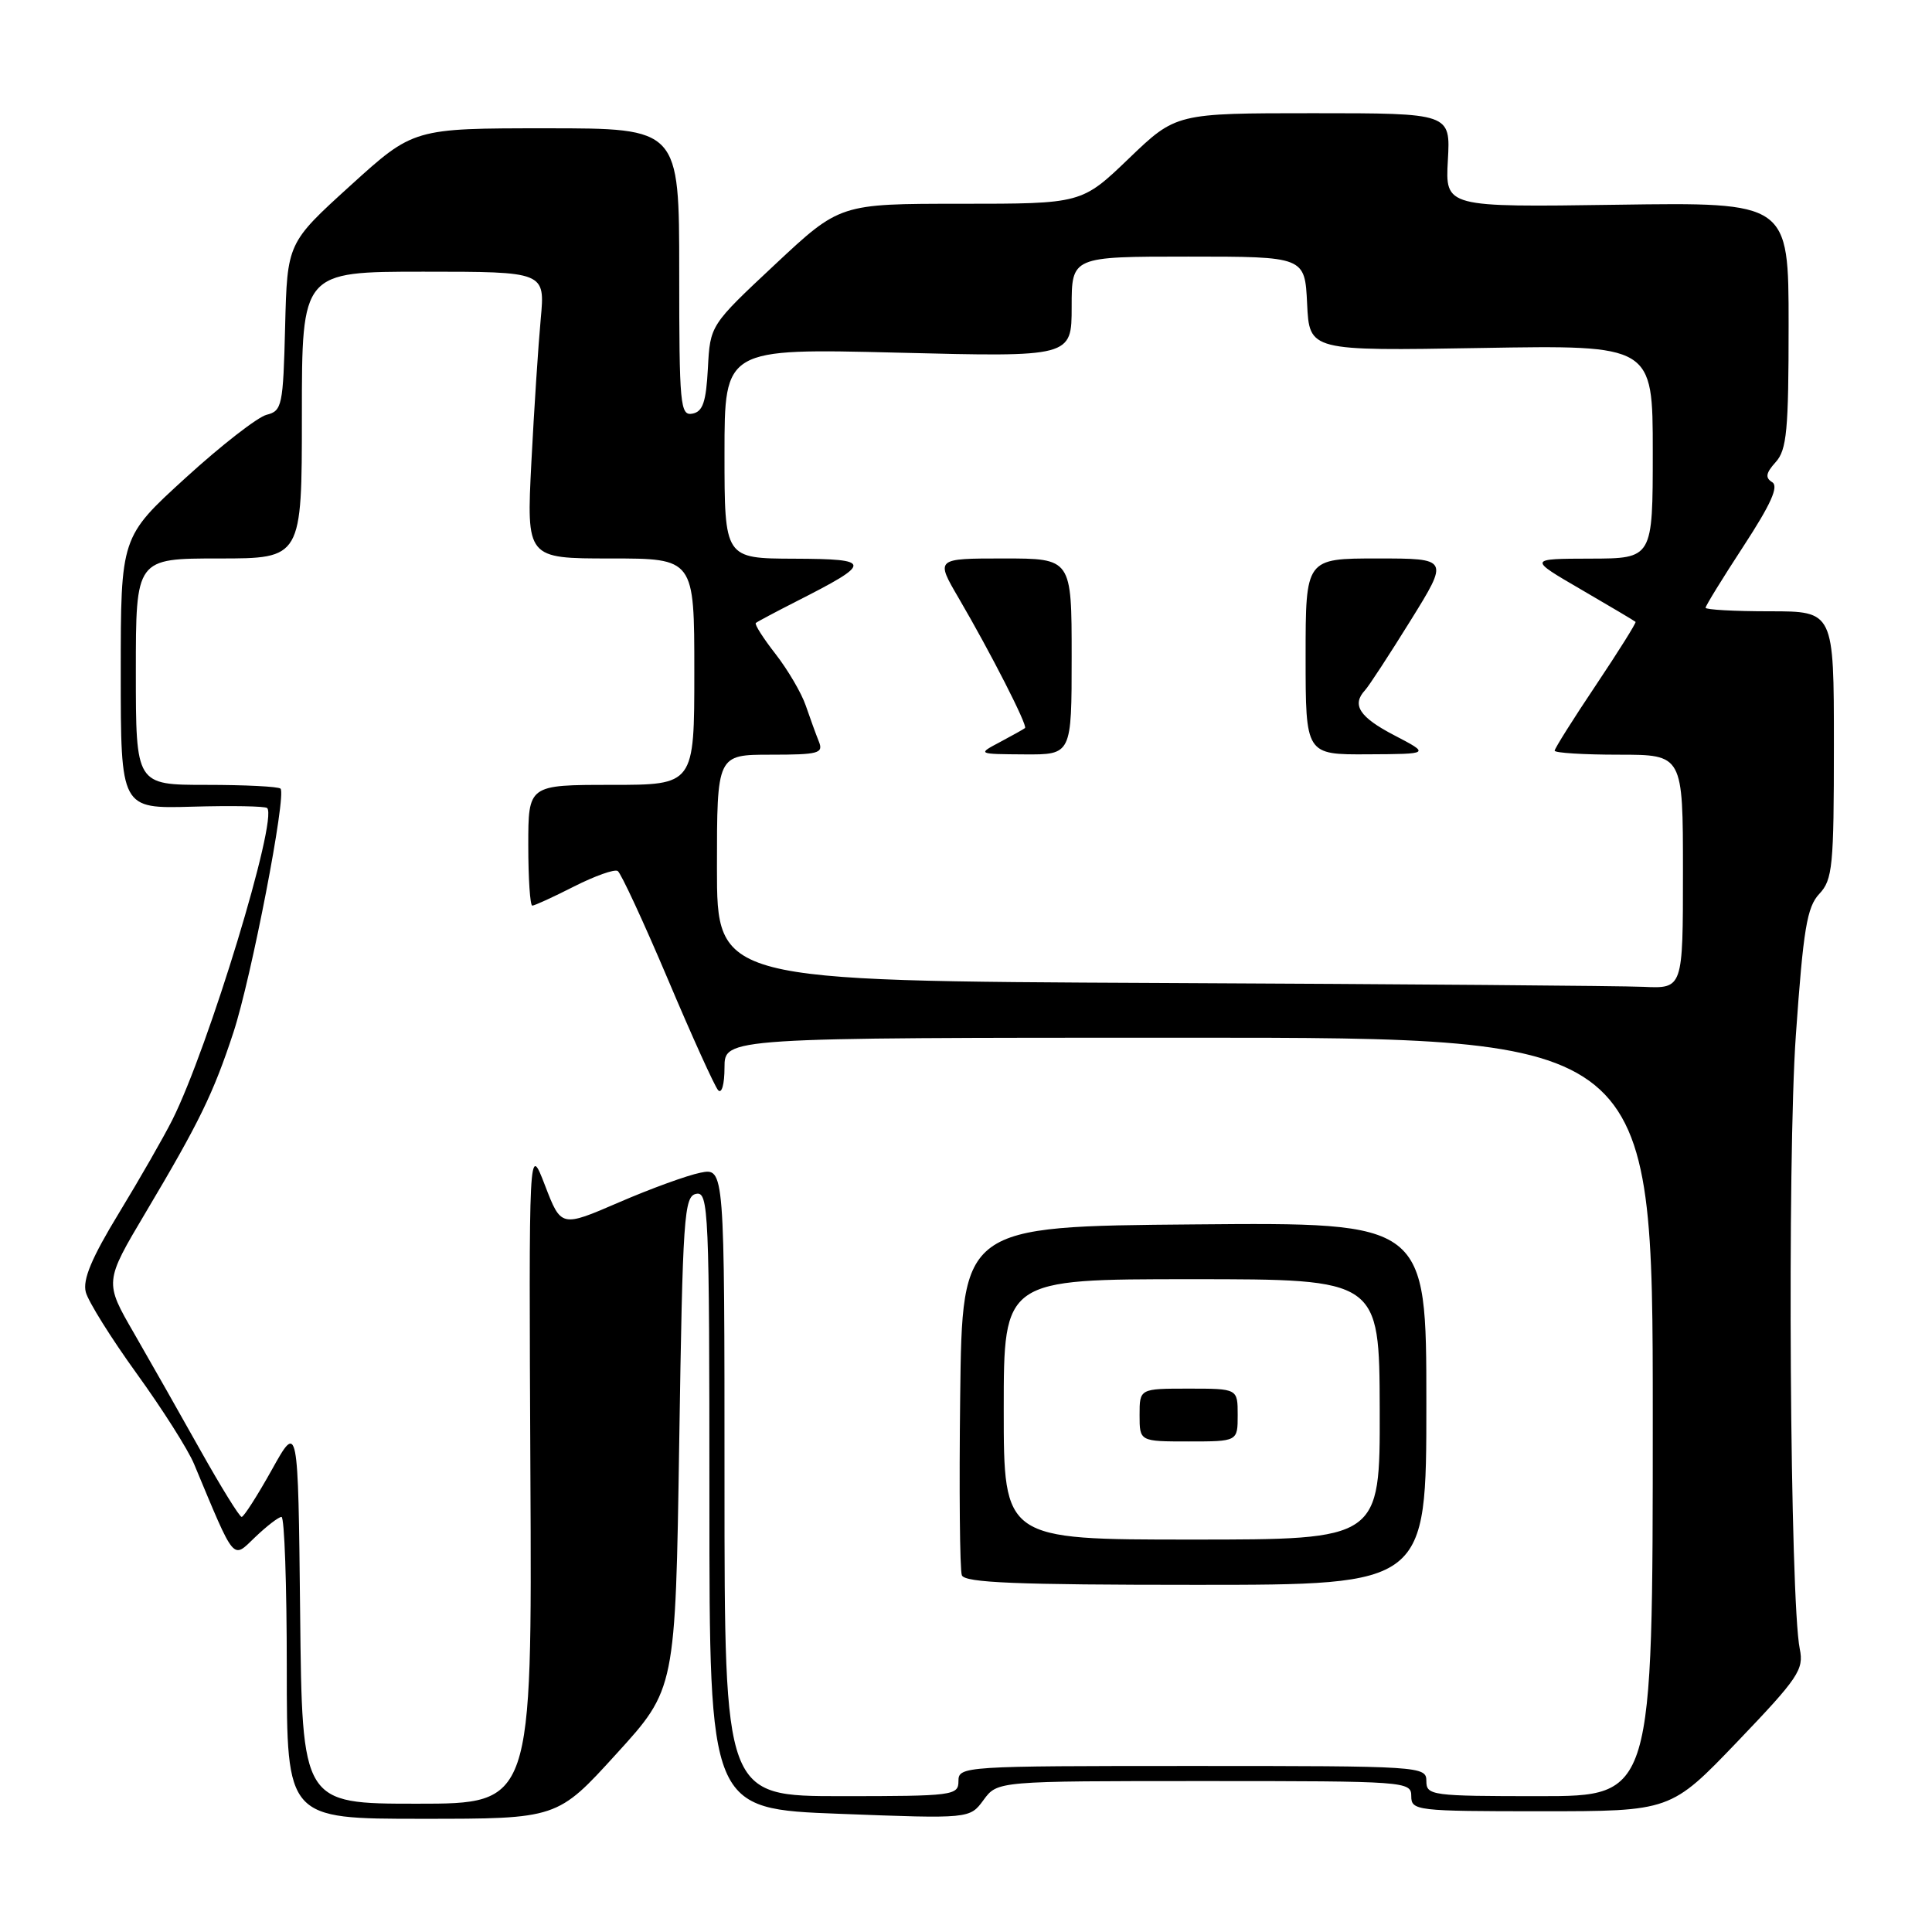 <?xml version="1.0" encoding="UTF-8" standalone="no"?>
<!DOCTYPE svg PUBLIC "-//W3C//DTD SVG 1.1//EN" "http://www.w3.org/Graphics/SVG/1.1/DTD/svg11.dtd" >
<svg xmlns="http://www.w3.org/2000/svg" xmlns:xlink="http://www.w3.org/1999/xlink" version="1.1" viewBox="0 0 256 256">
 <g >
 <path fill="currentColor"
d=" M 81.67 232.40 C 89.50 223.81 89.50 223.81 90.00 191.17 C 90.46 161.11 90.64 158.50 92.25 158.19 C 93.89 157.87 94.00 160.34 94.00 198.77 C 94.00 239.69 94.00 239.69 111.25 240.34 C 128.50 241.00 128.50 241.00 130.33 238.50 C 132.17 236.00 132.17 236.00 159.58 236.00 C 186.33 236.00 187.00 236.05 187.00 238.00 C 187.00 239.92 187.67 240.00 204.19 240.00 C 221.38 240.00 221.38 240.00 230.24 230.75 C 238.29 222.34 239.04 221.23 238.48 218.50 C 237.18 212.11 236.80 153.59 237.96 137.17 C 238.95 123.09 239.43 120.18 241.07 118.44 C 242.83 116.56 243.00 114.79 243.00 98.69 C 243.00 81.00 243.00 81.00 234.50 81.00 C 229.82 81.00 226.00 80.79 226.00 80.53 C 226.00 80.27 228.26 76.60 231.03 72.36 C 234.67 66.78 235.72 64.44 234.82 63.89 C 233.87 63.30 233.99 62.67 235.29 61.23 C 236.76 59.61 237.00 57.02 237.00 43.07 C 237.00 26.80 237.00 26.80 214.25 27.13 C 191.50 27.46 191.50 27.46 191.85 21.23 C 192.20 15.00 192.20 15.00 174.01 15.00 C 155.83 15.00 155.83 15.00 149.58 21.00 C 143.33 27.00 143.33 27.00 127.31 27.00 C 111.29 27.00 111.29 27.00 102.70 35.04 C 94.10 43.09 94.10 43.09 93.80 48.79 C 93.56 53.27 93.13 54.55 91.75 54.81 C 90.13 55.12 90.00 53.70 90.00 36.07 C 90.00 17.00 90.00 17.00 72.40 17.00 C 54.79 17.00 54.79 17.00 46.43 24.59 C 38.06 32.19 38.06 32.19 37.78 43.30 C 37.52 53.76 37.37 54.45 35.33 54.96 C 34.14 55.26 29.30 59.02 24.58 63.33 C 16.00 71.15 16.00 71.15 16.00 89.16 C 16.00 107.16 16.00 107.16 25.47 106.89 C 30.68 106.74 35.15 106.82 35.40 107.07 C 36.85 108.52 27.63 138.83 22.83 148.40 C 21.70 150.65 18.52 156.20 15.77 160.72 C 12.14 166.68 10.93 169.57 11.37 171.22 C 11.70 172.47 14.73 177.32 18.11 182.00 C 21.49 186.68 24.92 192.07 25.72 194.00 C 31.22 207.17 30.75 206.61 33.82 203.67 C 35.36 202.20 36.92 201.00 37.30 201.00 C 37.69 201.00 38.00 210.00 38.00 221.00 C 38.00 241.00 38.00 241.00 55.92 241.00 C 73.85 241.00 73.85 241.00 81.67 232.40 Z  M 39.77 213.75 C 39.50 188.50 39.50 188.50 36.02 194.75 C 34.10 198.19 32.30 201.00 32.02 201.00 C 31.73 200.99 29.30 197.06 26.60 192.25 C 23.91 187.44 19.93 180.43 17.77 176.68 C 13.83 169.87 13.83 169.87 19.29 160.68 C 26.41 148.71 28.27 144.89 30.93 136.80 C 33.30 129.59 37.99 105.32 37.17 104.50 C 36.89 104.22 32.47 104.00 27.33 104.00 C 18.00 104.00 18.00 104.00 18.00 89.00 C 18.00 74.00 18.00 74.00 29.00 74.00 C 40.00 74.00 40.00 74.00 40.00 55.00 C 40.00 36.00 40.00 36.00 56.12 36.00 C 72.23 36.00 72.23 36.00 71.65 42.25 C 71.33 45.69 70.77 54.24 70.41 61.25 C 69.76 74.00 69.76 74.00 80.88 74.00 C 92.00 74.00 92.00 74.00 92.00 89.00 C 92.00 104.00 92.00 104.00 81.00 104.00 C 70.00 104.00 70.00 104.00 70.00 112.00 C 70.00 116.40 70.24 120.00 70.53 120.00 C 70.83 120.00 73.32 118.86 76.07 117.46 C 78.82 116.07 81.42 115.14 81.85 115.41 C 82.27 115.67 85.25 122.10 88.47 129.69 C 91.68 137.29 94.69 143.93 95.15 144.45 C 95.63 144.99 96.00 143.68 96.00 141.45 C 96.00 137.50 96.00 137.50 157.50 137.50 C 219.00 137.50 219.00 137.50 219.00 187.75 C 219.00 238.00 219.00 238.00 204.00 238.00 C 189.67 238.00 189.00 237.91 189.00 236.00 C 189.00 234.04 188.33 234.00 158.00 234.00 C 127.67 234.00 127.00 234.04 127.00 236.00 C 127.00 237.91 126.33 238.00 111.50 238.00 C 96.00 238.00 96.00 238.00 96.00 196.38 C 96.00 154.75 96.00 154.75 92.81 155.39 C 91.06 155.74 86.19 157.51 81.99 159.33 C 74.35 162.63 74.35 162.63 72.21 157.06 C 70.07 151.50 70.07 151.50 70.28 195.25 C 70.50 239.00 70.50 239.00 55.27 239.00 C 40.03 239.00 40.03 239.00 39.77 213.75 Z  M 189.00 185.99 C 189.00 161.97 189.00 161.97 158.25 162.24 C 127.50 162.50 127.50 162.50 127.23 184.98 C 127.08 197.34 127.18 208.03 127.45 208.73 C 127.83 209.72 134.68 210.00 158.47 210.00 C 189.00 210.00 189.00 210.00 189.00 185.99 Z  M 153.75 130.25 C 95.00 129.98 95.00 129.98 95.00 114.99 C 95.00 100.00 95.00 100.00 102.11 100.00 C 108.48 100.00 109.14 99.82 108.50 98.25 C 108.11 97.29 107.34 95.15 106.77 93.50 C 106.21 91.85 104.41 88.78 102.78 86.68 C 101.14 84.58 99.96 82.73 100.15 82.55 C 100.34 82.38 102.75 81.10 105.50 79.70 C 115.67 74.54 115.64 74.07 105.25 74.03 C 96.00 74.00 96.00 74.00 96.00 60.08 C 96.00 46.16 96.00 46.16 119.00 46.73 C 142.00 47.31 142.00 47.31 142.00 40.65 C 142.00 34.00 142.00 34.00 157.45 34.00 C 172.90 34.00 172.90 34.00 173.20 40.25 C 173.50 46.50 173.50 46.50 196.25 46.11 C 219.00 45.72 219.00 45.72 219.00 59.86 C 219.00 74.00 219.00 74.00 210.75 74.02 C 202.50 74.04 202.50 74.04 209.50 78.11 C 213.35 80.35 216.60 82.28 216.72 82.40 C 216.84 82.51 214.48 86.28 211.47 90.78 C 208.46 95.27 206.00 99.18 206.00 99.47 C 206.00 99.76 209.82 100.00 214.50 100.00 C 223.00 100.00 223.00 100.00 223.00 115.50 C 223.00 131.00 223.00 131.00 217.75 130.76 C 214.86 130.63 186.06 130.40 153.75 130.25 Z  M 142.00 87.00 C 142.00 74.00 142.00 74.00 132.98 74.00 C 123.96 74.00 123.96 74.00 127.03 79.25 C 131.31 86.57 136.19 96.15 135.82 96.47 C 135.64 96.62 134.15 97.45 132.50 98.33 C 129.50 99.92 129.50 99.92 135.75 99.96 C 142.00 100.00 142.00 100.00 142.00 87.00 Z  M 184.75 97.43 C 180.13 95.03 179.07 93.40 180.88 91.45 C 181.37 90.93 184.07 86.79 186.89 82.25 C 192.01 74.00 192.01 74.00 182.51 74.00 C 173.00 74.00 173.00 74.00 173.00 87.00 C 173.00 100.00 173.00 100.00 181.25 99.95 C 189.50 99.91 189.50 99.91 184.75 97.43 Z  M 133.00 186.75 C 133.00 169.50 133.00 169.50 157.89 169.50 C 182.77 169.50 182.77 169.50 182.82 186.75 C 182.86 204.00 182.86 204.00 157.93 204.00 C 133.00 204.00 133.00 204.00 133.00 186.75 Z  M 164.00 187.50 C 164.00 184.00 164.00 184.00 157.50 184.00 C 151.00 184.00 151.00 184.00 151.00 187.50 C 151.00 191.00 151.00 191.00 157.50 191.00 C 164.00 191.00 164.00 191.00 164.00 187.50 Z "/>
</g>
</svg>
